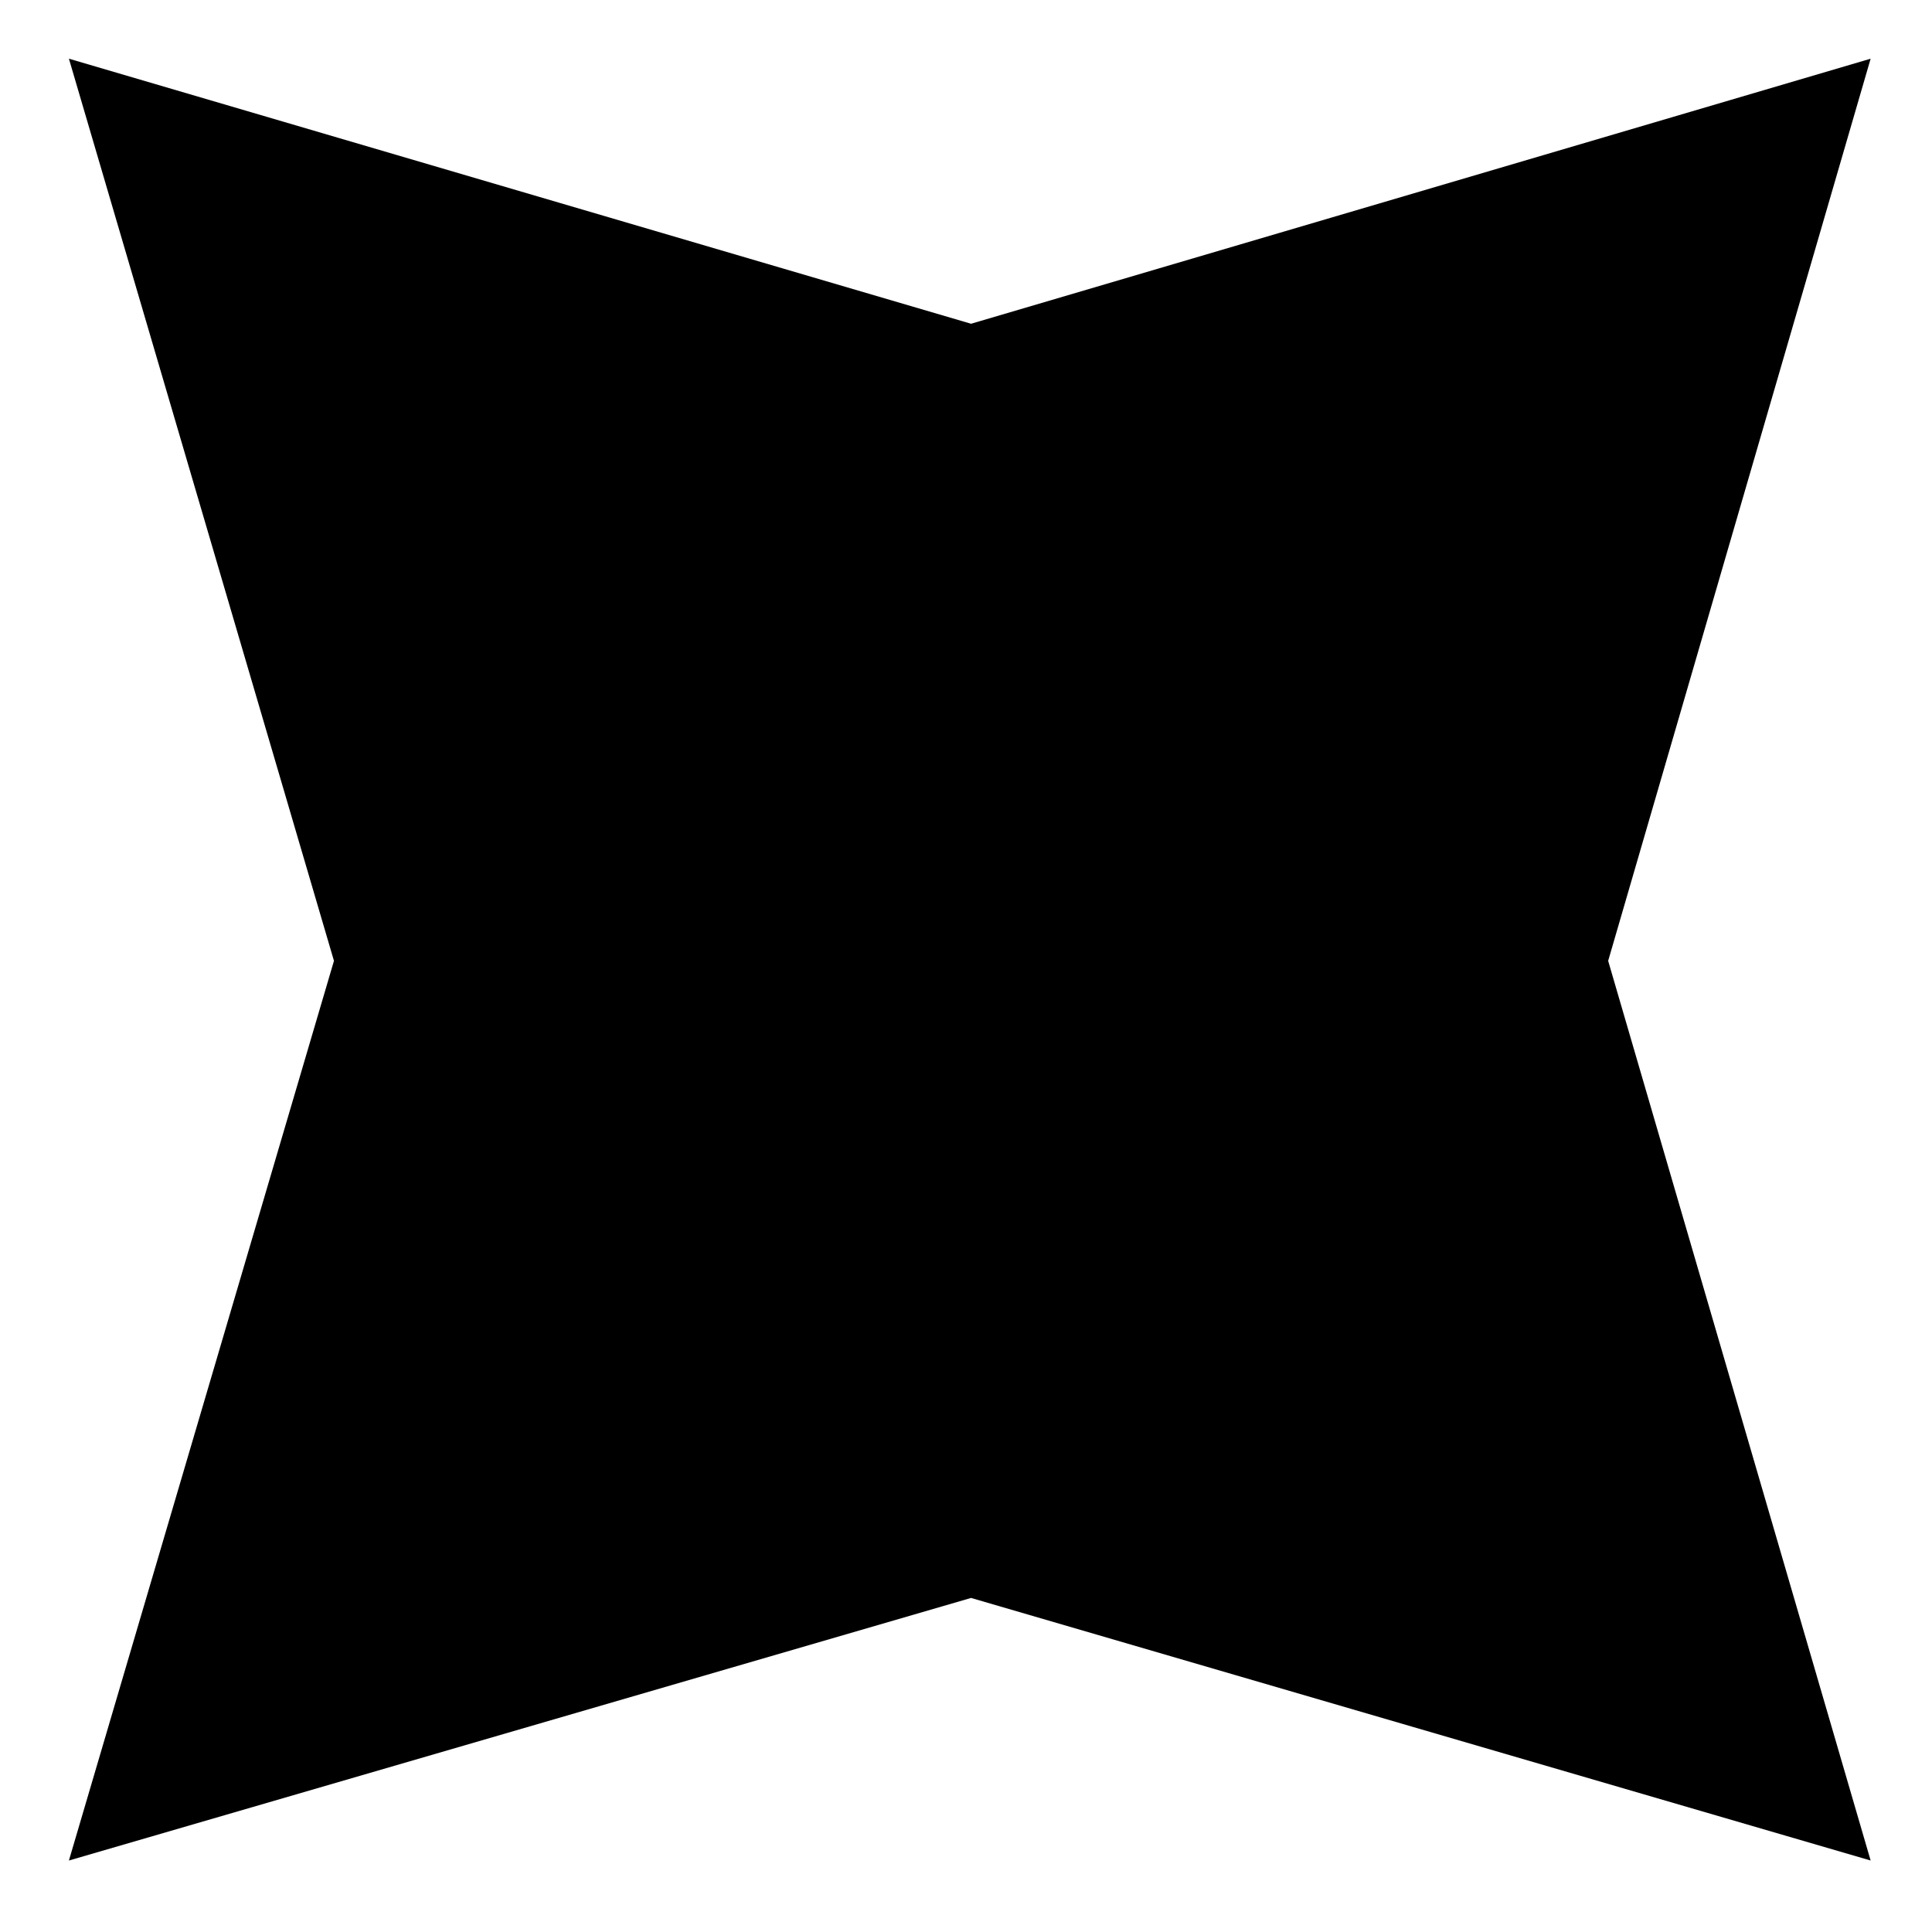 <svg width="21" height="21" viewBox="0 0 21 21" fill="none" xmlns="http://www.w3.org/2000/svg">
<path d="M10.555 3.519L20.333 0.638L17.48 10.444L20.333 20.223L10.555 17.369L0.749 20.223L3.63 10.444L0.749 0.638L10.555 3.519Z" fill="black"/>
</svg>
